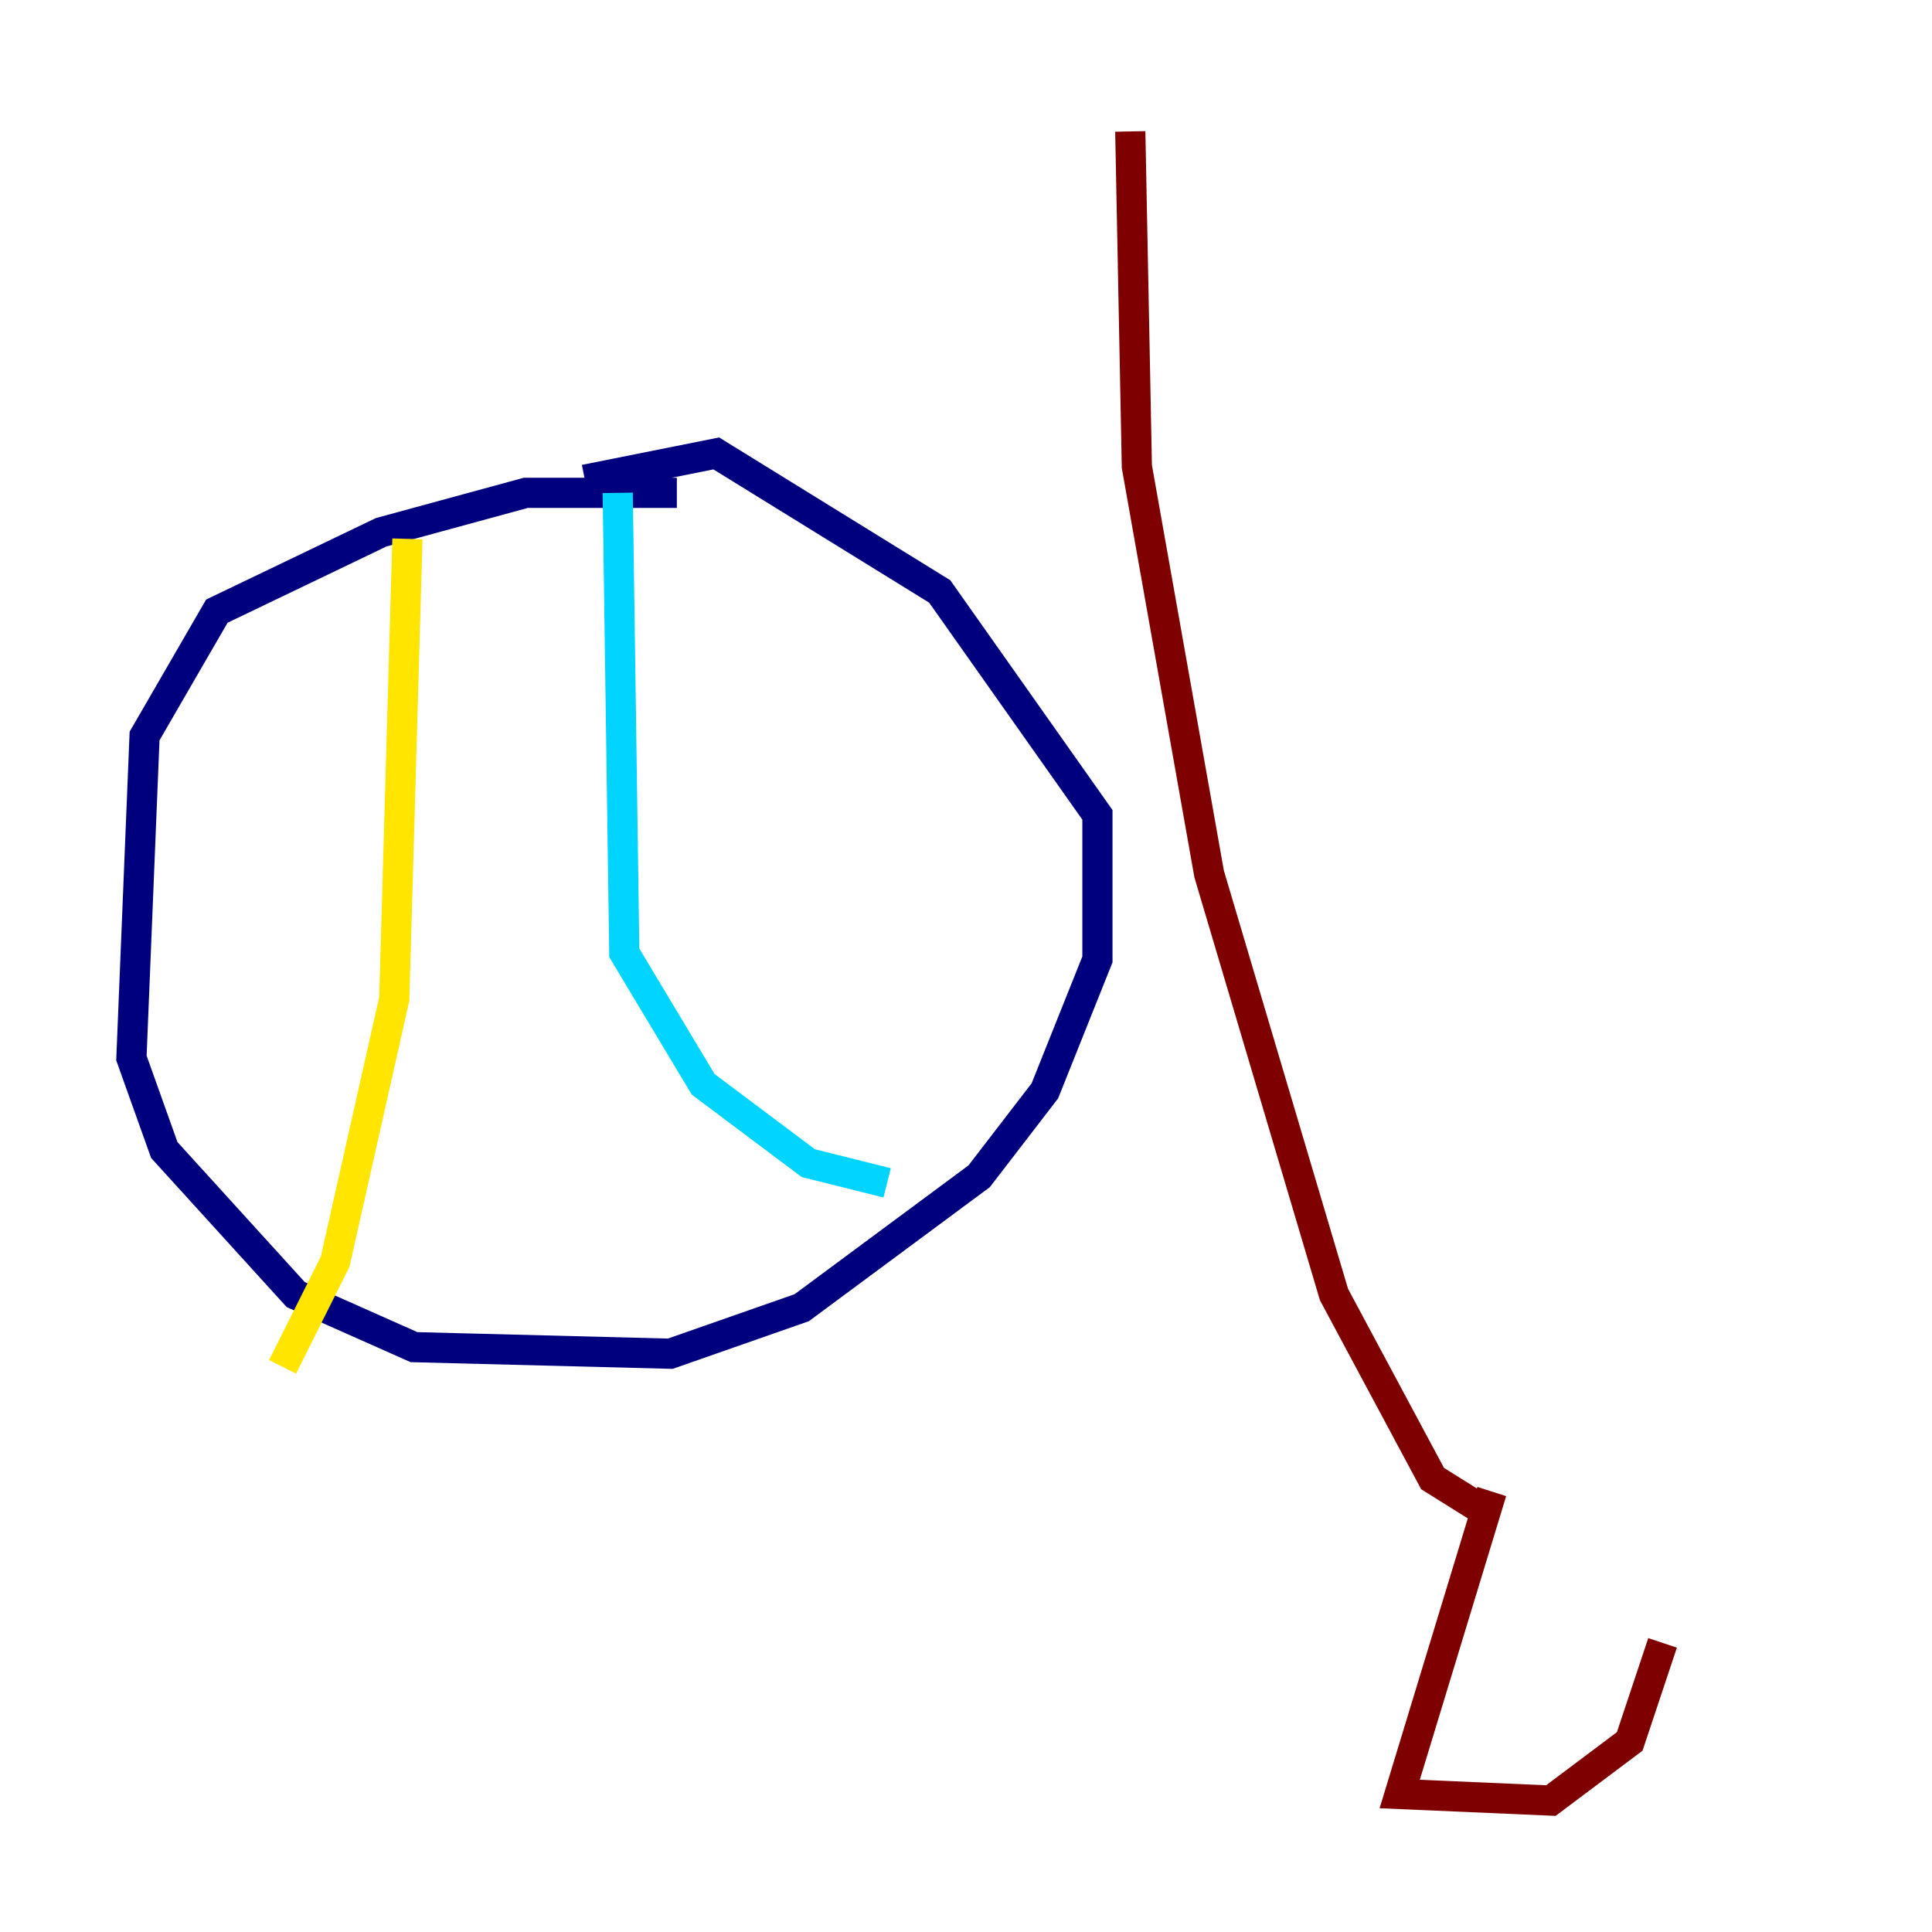 <?xml version="1.0" encoding="utf-8" ?>
<svg baseProfile="tiny" height="128" version="1.2" viewBox="0,0,128,128" width="128" xmlns="http://www.w3.org/2000/svg" xmlns:ev="http://www.w3.org/2001/xml-events" xmlns:xlink="http://www.w3.org/1999/xlink"><defs /><polyline fill="none" points="44.843,32.653 34.83,32.653 25.252,35.265 14.367,40.49 9.578,48.762 8.707,70.095 10.884,76.191 19.592,85.769 27.429,89.252 44.408,89.687 53.116,86.639 64.871,77.932 69.225,72.272 72.707,63.565 72.707,53.986 62.258,39.184 47.456,30.041 38.748,31.782" stroke="#00007f" stroke-width="2" /><polyline fill="none" points="40.925,32.653 41.361,63.129 46.585,71.837 53.551,77.061 58.776,78.367" stroke="#00d4ff" stroke-width="2" /><polyline fill="none" points="26.993,35.701 26.122,66.177 22.204,83.592 18.721,90.558" stroke="#ffe500" stroke-width="2" /><polyline fill="none" points="74.884,8.707 75.32,30.912 80.109,57.905 88.381,85.769 94.912,97.959 98.395,100.136 98.83,98.83 92.735,118.857 102.748,119.293 107.973,115.374 110.15,108.844" stroke="#7f0000" stroke-width="2" /></svg>
